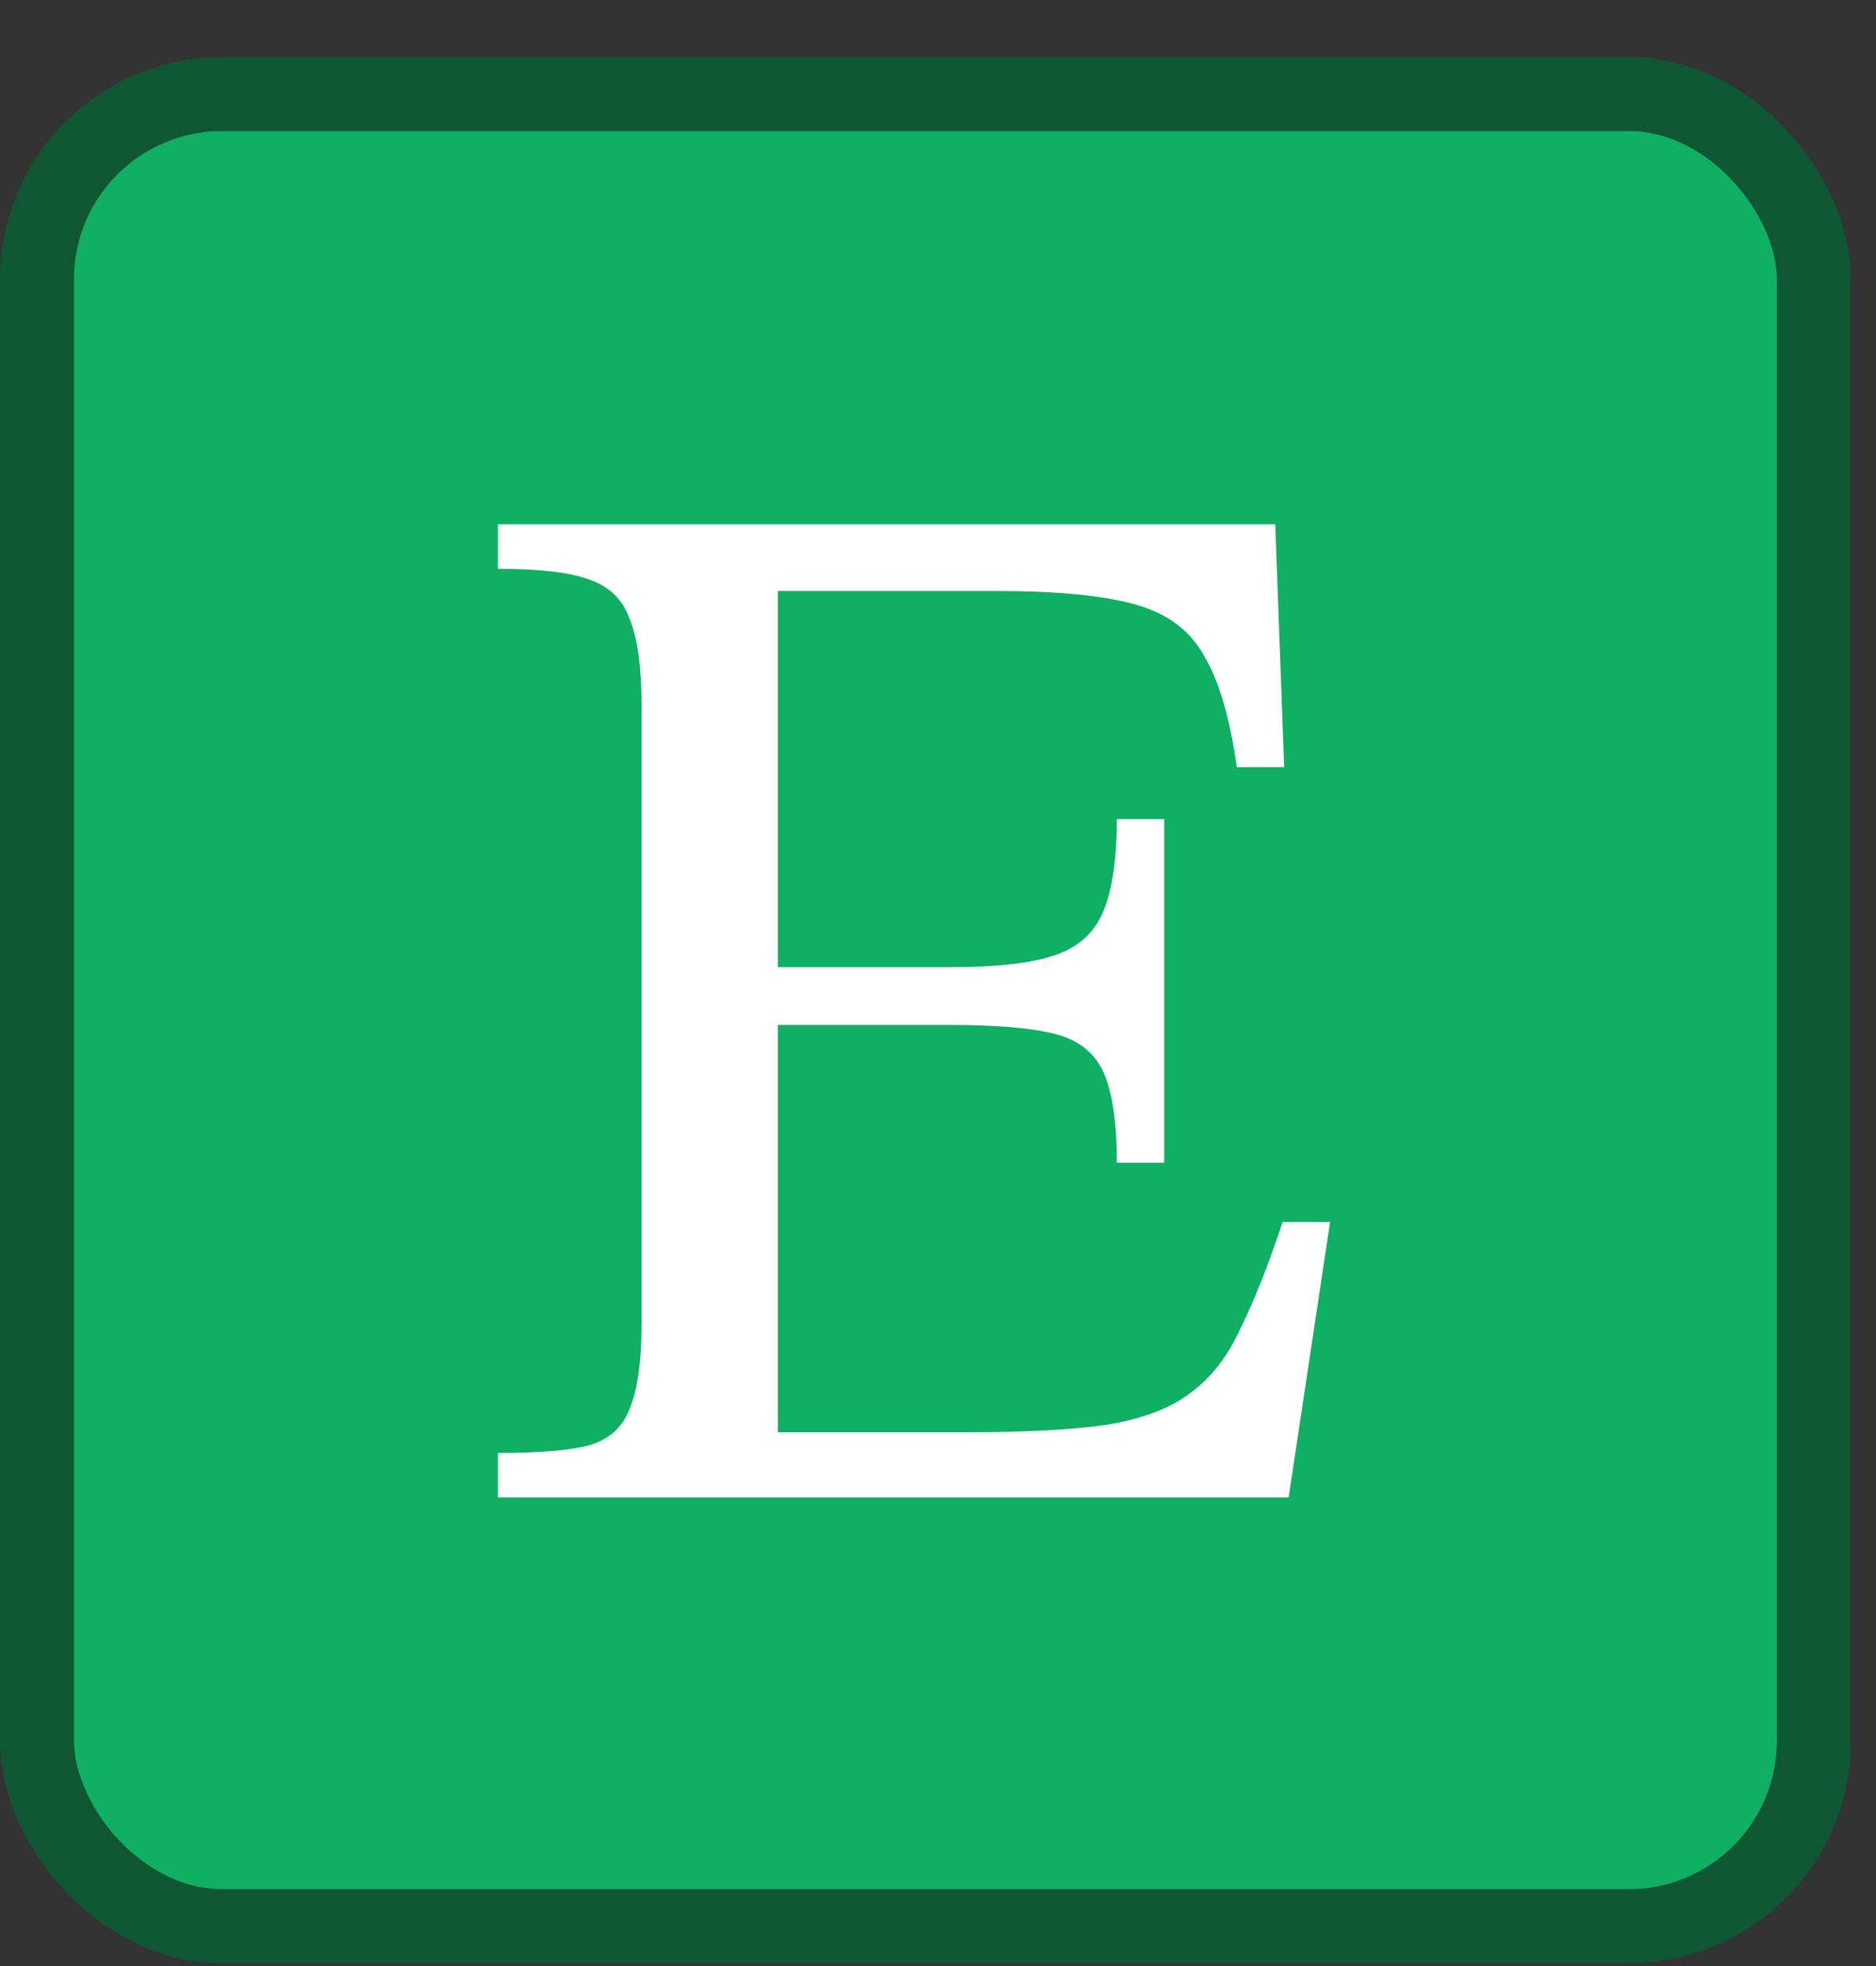 <svg width="21" height="22" viewBox="0 0 21 22" fill="none" xmlns="http://www.w3.org/2000/svg">
<rect x="0" y="0" width="21" height="22" fill="#333333" stroke="none"/>
<rect x="0.414" y="1.052" width="19.89" height="20.502" rx="2.072" fill="#0FB063" stroke="#0F5634" stroke-width="0.829"/>
<path d="M14.889 13.674L14.425 16.756H5.574V16.259C6.027 16.259 6.364 16.232 6.585 16.176C6.817 16.11 6.972 15.972 7.049 15.762C7.138 15.552 7.182 15.232 7.182 14.801V7.889C7.182 7.47 7.138 7.149 7.049 6.928C6.972 6.707 6.817 6.558 6.585 6.481C6.364 6.403 6.027 6.365 5.574 6.365V5.867H14.275L14.375 8.585H13.845C13.767 8.033 13.646 7.619 13.48 7.342C13.325 7.055 13.066 6.862 12.701 6.762C12.347 6.663 11.828 6.613 11.143 6.613H8.707V10.823H10.646C11.154 10.823 11.541 10.779 11.806 10.69C12.071 10.602 12.253 10.436 12.353 10.193C12.452 9.95 12.502 9.608 12.502 9.166H13.032V13.011H12.502C12.502 12.558 12.452 12.221 12.353 12C12.253 11.779 12.071 11.635 11.806 11.569C11.541 11.502 11.154 11.469 10.646 11.469H8.707V16.027H10.845C11.486 16.027 11.999 15.999 12.386 15.944C12.784 15.878 13.093 15.762 13.314 15.596C13.546 15.43 13.734 15.193 13.878 14.883C14.032 14.574 14.193 14.171 14.358 13.674H14.889Z" fill="white"/>
</svg>
